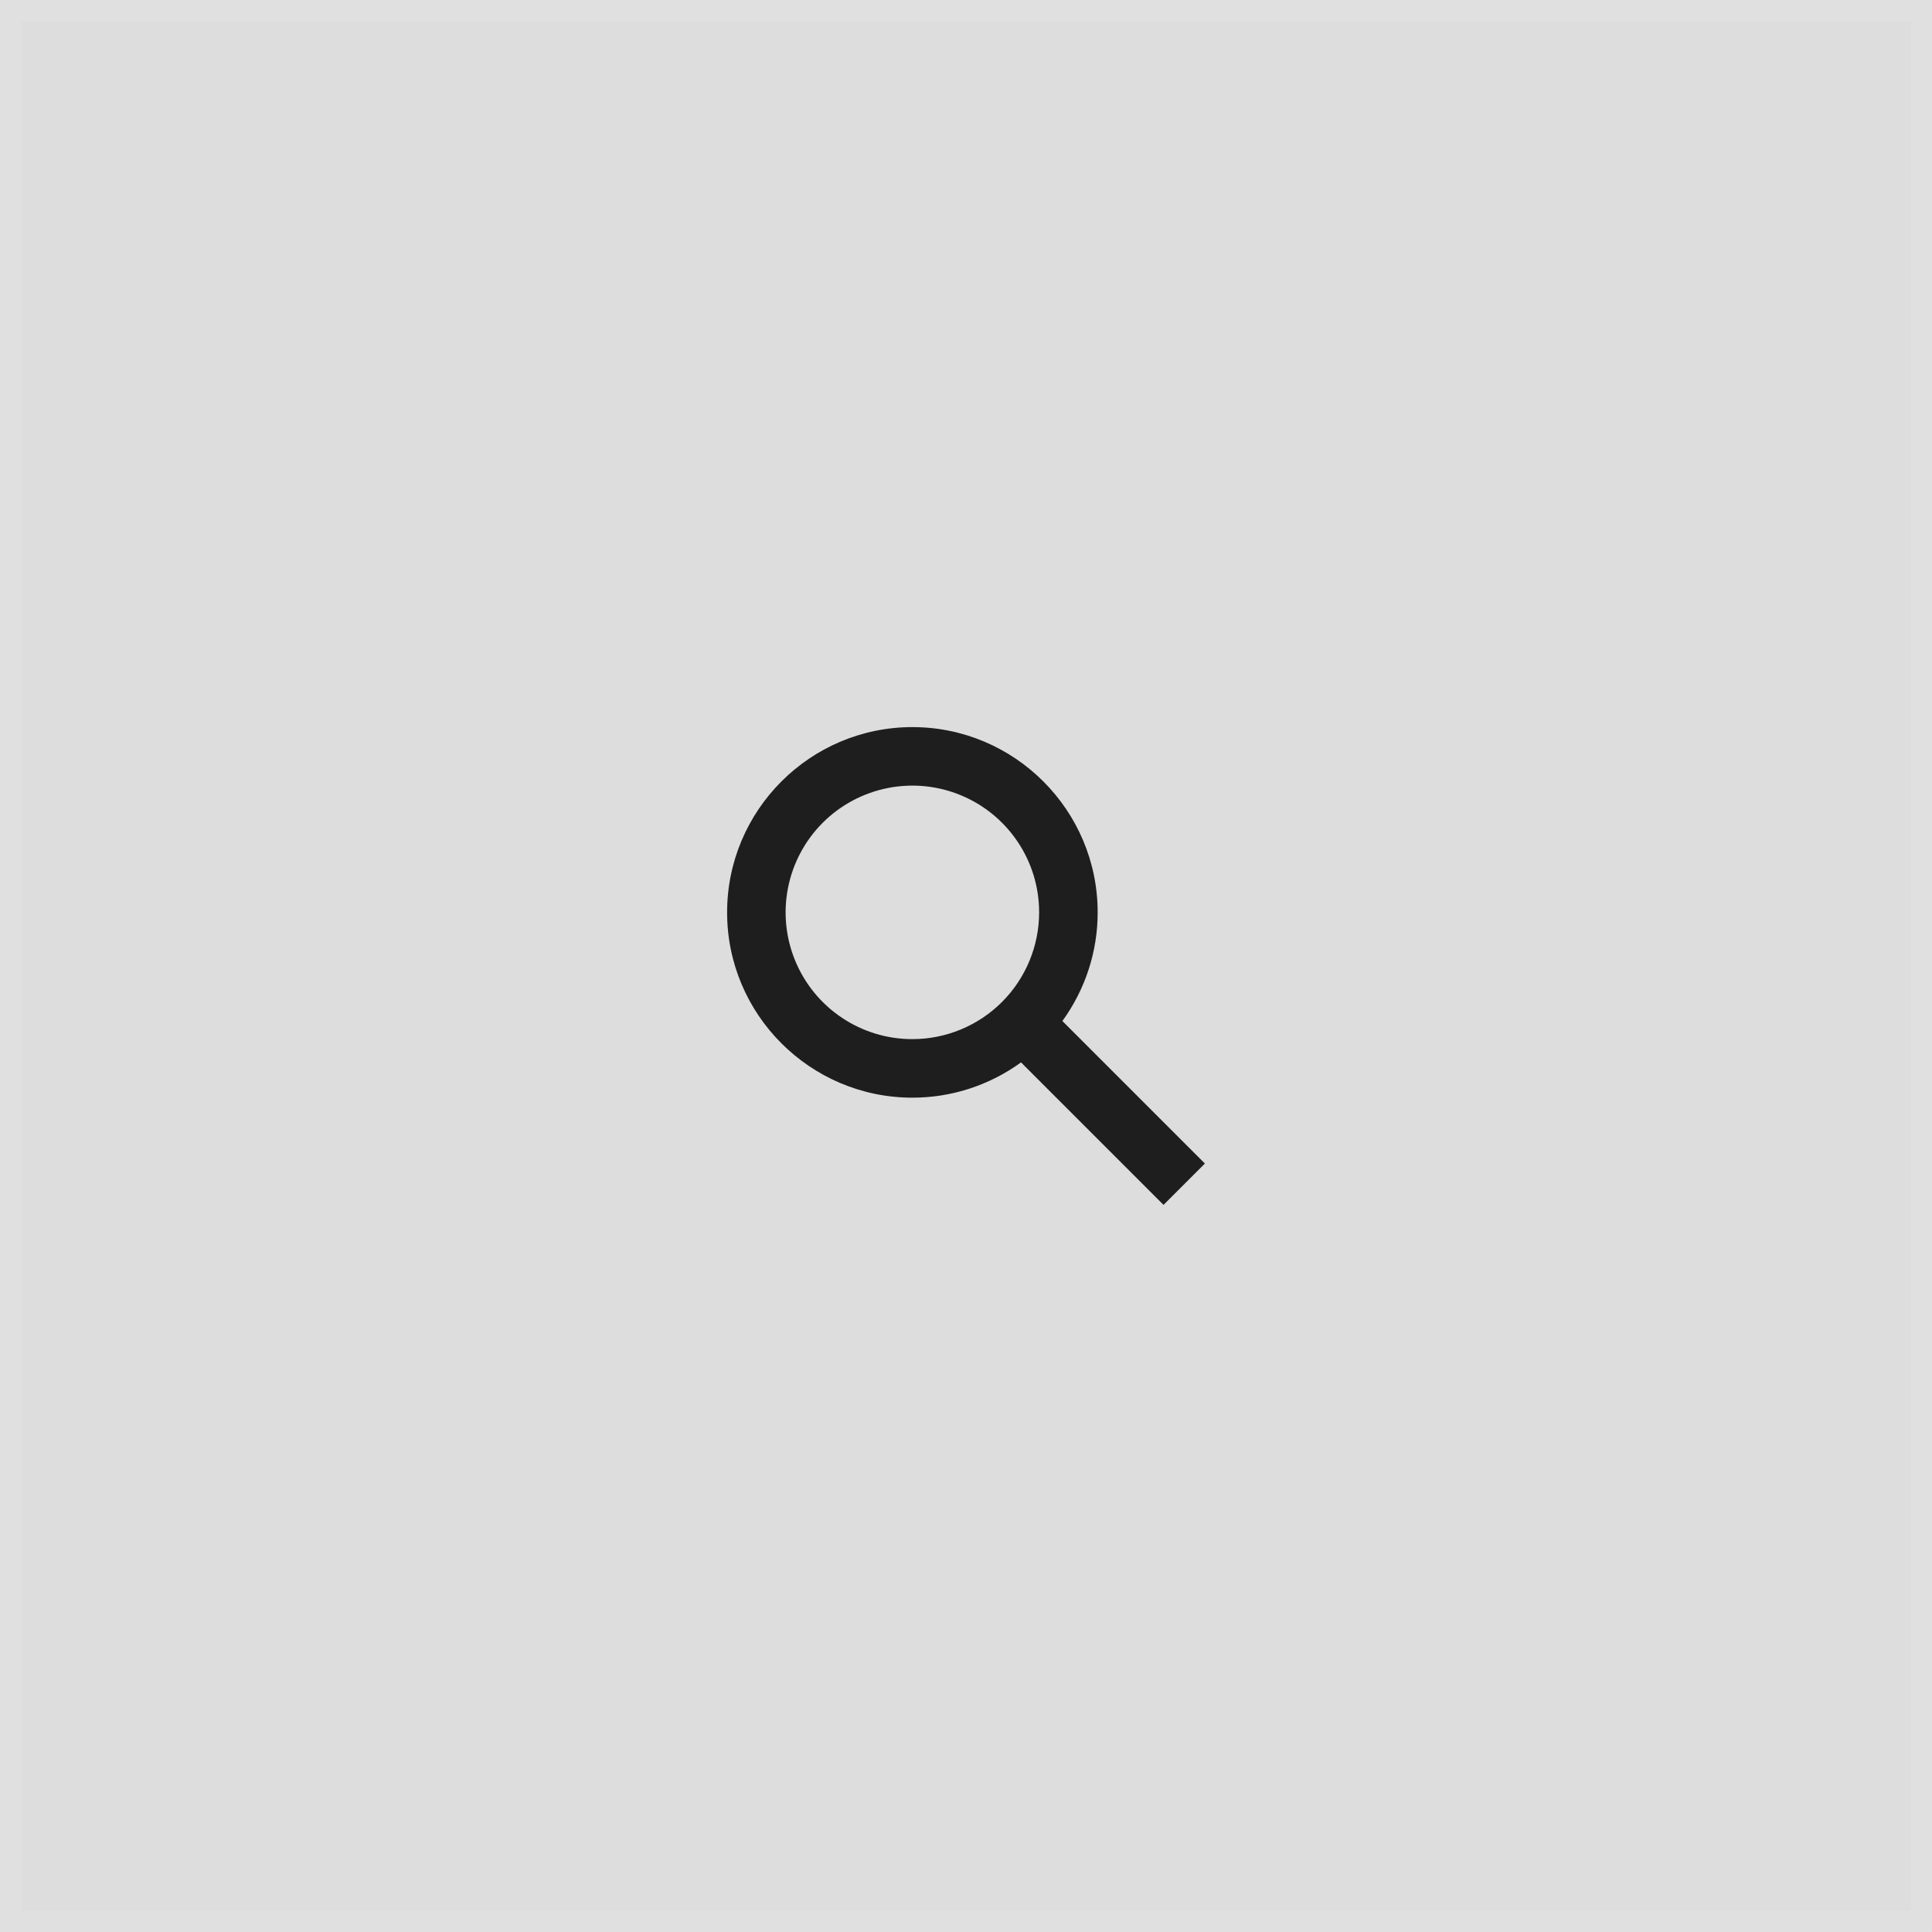 <svg width="46" height="46" viewBox="0 0 46 46" fill="none" xmlns="http://www.w3.org/2000/svg">
<rect x="0" y="0" width="46" height="46" fill="#808080" stroke="none"/>
<rect x="0.25" y="0.25" width="45.5" height="45.5" fill="#F4F4F5" fill-opacity="0.8"/>
<rect x="0.25" y="0.25" width="45.5" height="45.5" stroke="#E0E0E0" stroke-width="0.5"/>
<path d="M28.688 27.703L25.295 24.31C25.841 23.558 26.136 22.653 26.135 21.724C26.135 19.291 24.156 17.312 21.724 17.312C19.291 17.312 17.312 19.291 17.312 21.724C17.312 24.156 19.291 26.135 21.724 26.135C22.653 26.136 23.558 25.841 24.31 25.295L27.703 28.688L28.688 27.703ZM21.724 24.741C21.127 24.742 20.543 24.565 20.047 24.233C19.55 23.901 19.163 23.43 18.935 22.878C18.706 22.327 18.647 21.72 18.763 21.135C18.88 20.549 19.167 20.011 19.589 19.589C20.011 19.167 20.549 18.88 21.135 18.763C21.72 18.647 22.327 18.706 22.878 18.935C23.43 19.163 23.901 19.55 24.233 20.047C24.565 20.543 24.742 21.127 24.741 21.724C24.741 22.524 24.422 23.291 23.857 23.857C23.291 24.422 22.524 24.741 21.724 24.741Z" fill="#1E1E1E"/>
</svg>
